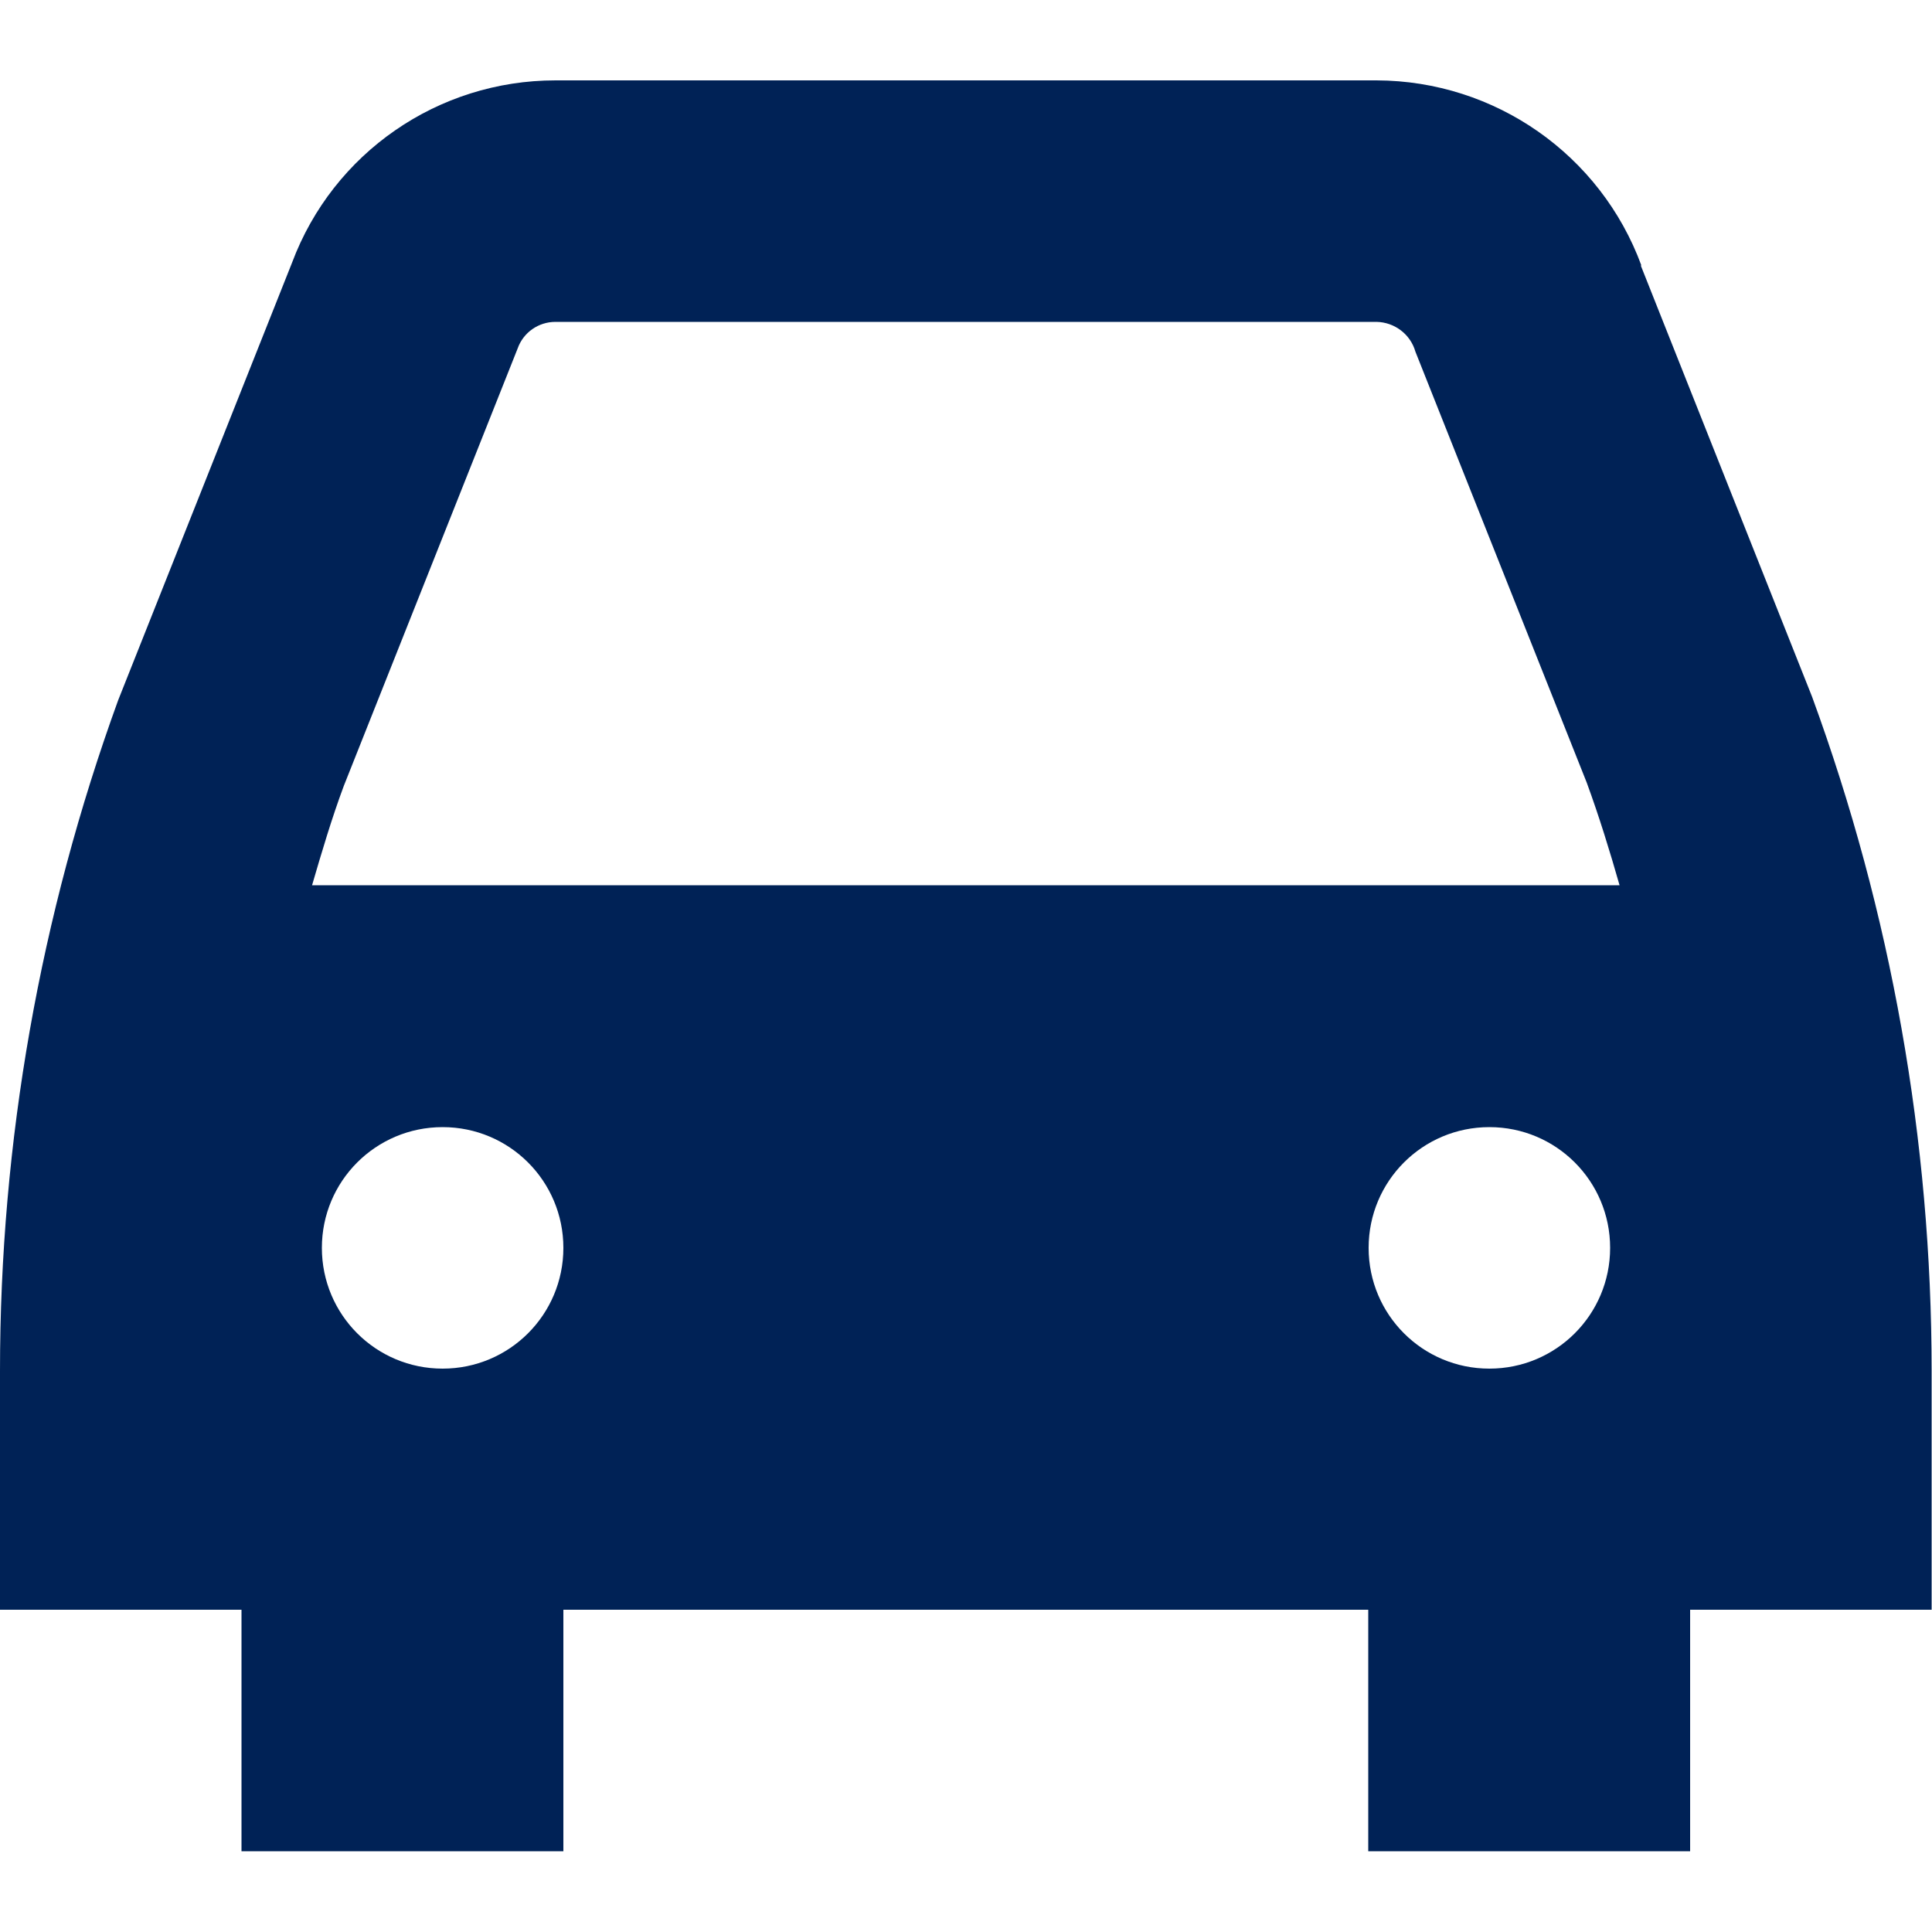 <?xml version="1.0" encoding="UTF-8"?>
<svg xmlns="http://www.w3.org/2000/svg" version="1.1" viewBox="0 0 512 512">
  <defs>
    <style>
      .cls-1 {
        fill: #002256;
      }
    </style>
  </defs>
  <!-- Generator: Adobe Illustrator 28.7.1, SVG Export Plug-In . SVG Version: 1.2.0 Build 142)  -->
  <g>
    <g id="Layer_1">
      <path class="cls-1" d="M435,70.4c-10.8-29.4-38.8-49-70.2-49.1h-217.6c-31.1,0-58.9,19.2-69.8,48.3l-46.1,116C10.6,242.6,0,302.7,0,363.3v63.3h64v64h85.3v-64h213.3v64h85.3v-64h64v-63.3c0-61-10.7-121.4-31.7-178.7l-45.4-114.3ZM362.7,330.7h0c0-17.7,14.3-32,32-32h0c17.7,0,32,14.3,32,32h0c0,17.7-14.3,32-32,32h0c-17.7,0-32-14.3-32-32ZM91.1,208.3l46.1-116c1.5-4.2,5.5-7,10-7h217.6c4.8.1,9,3.3,10.3,7.9l45.4,114.2c3.3,9,6.1,18.1,8.7,27.2H82.7c2.6-8.9,5.2-17.7,8.4-26.3ZM117.3,362.7h0c-17.7,0-32-14.3-32-32h0c0-17.7,14.3-32,32-32h0c17.7,0,32,14.3,32,32h0c0,17.7-14.3,32-32,32Z"/>
    </g>
  </g>
</svg>